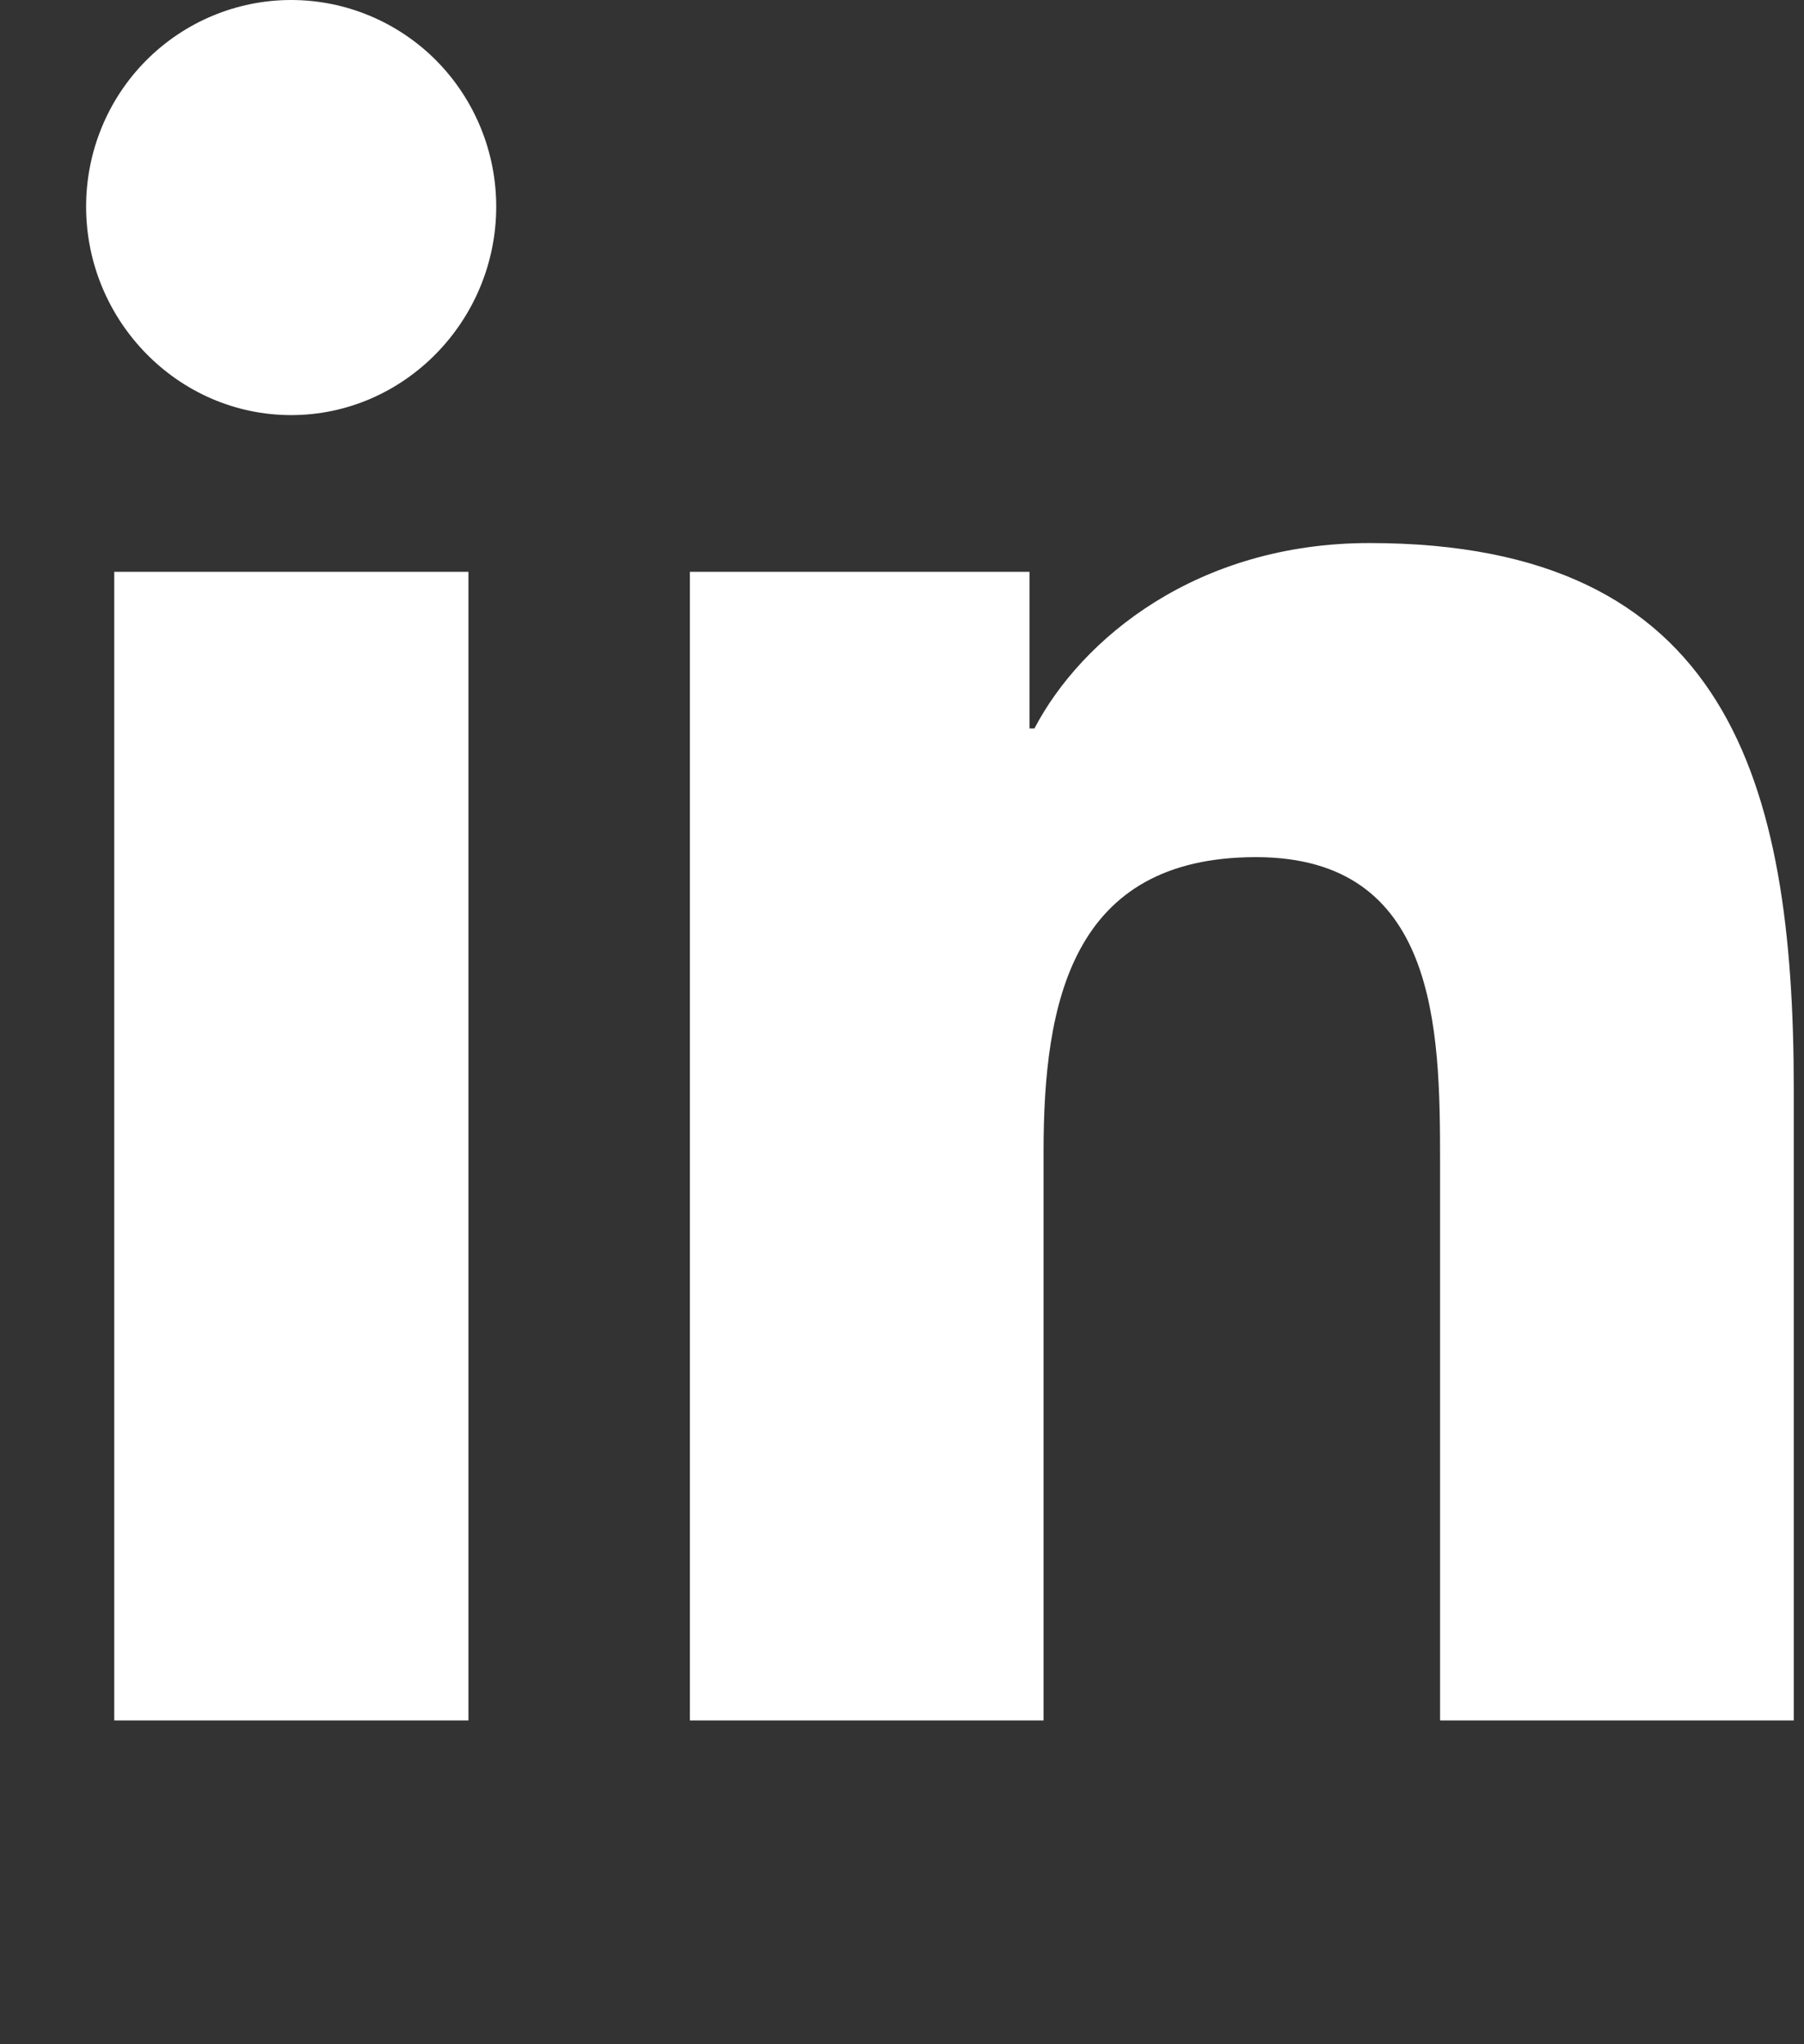 <svg width="15" height="17" viewBox="0 0 15 17" fill="none" xmlns="http://www.w3.org/2000/svg">
<rect x="0" y="0" width="15" height="17" fill="#333333" stroke="none"/>
<g clip-path="url(#clip0_45_24)">
<path d="M3.895 14.307H0.95V4.755H3.895V14.307ZM2.421 3.452C1.48 3.452 0.716 2.667 0.716 1.718C0.716 1.262 0.895 0.825 1.215 0.503C1.535 0.181 1.969 0 2.421 0C2.873 0 3.307 0.181 3.627 0.503C3.946 0.825 4.126 1.262 4.126 1.718C4.126 2.667 3.362 3.452 2.421 3.452ZM14.912 14.307H11.974V9.657C11.974 8.549 11.951 7.128 10.443 7.128C8.912 7.128 8.677 8.332 8.677 9.577V14.307H5.736V4.755H8.56V6.058H8.601C8.994 5.308 9.955 4.516 11.387 4.516C14.367 4.516 14.915 6.492 14.915 9.06V14.307H14.912Z" fill="white"/>
</g>
<defs>
<clipPath id="clip0_45_24">
<rect width="14.199" height="16.351" fill="white" transform="translate(0.716)"/>
</clipPath>
</defs>
</svg>
